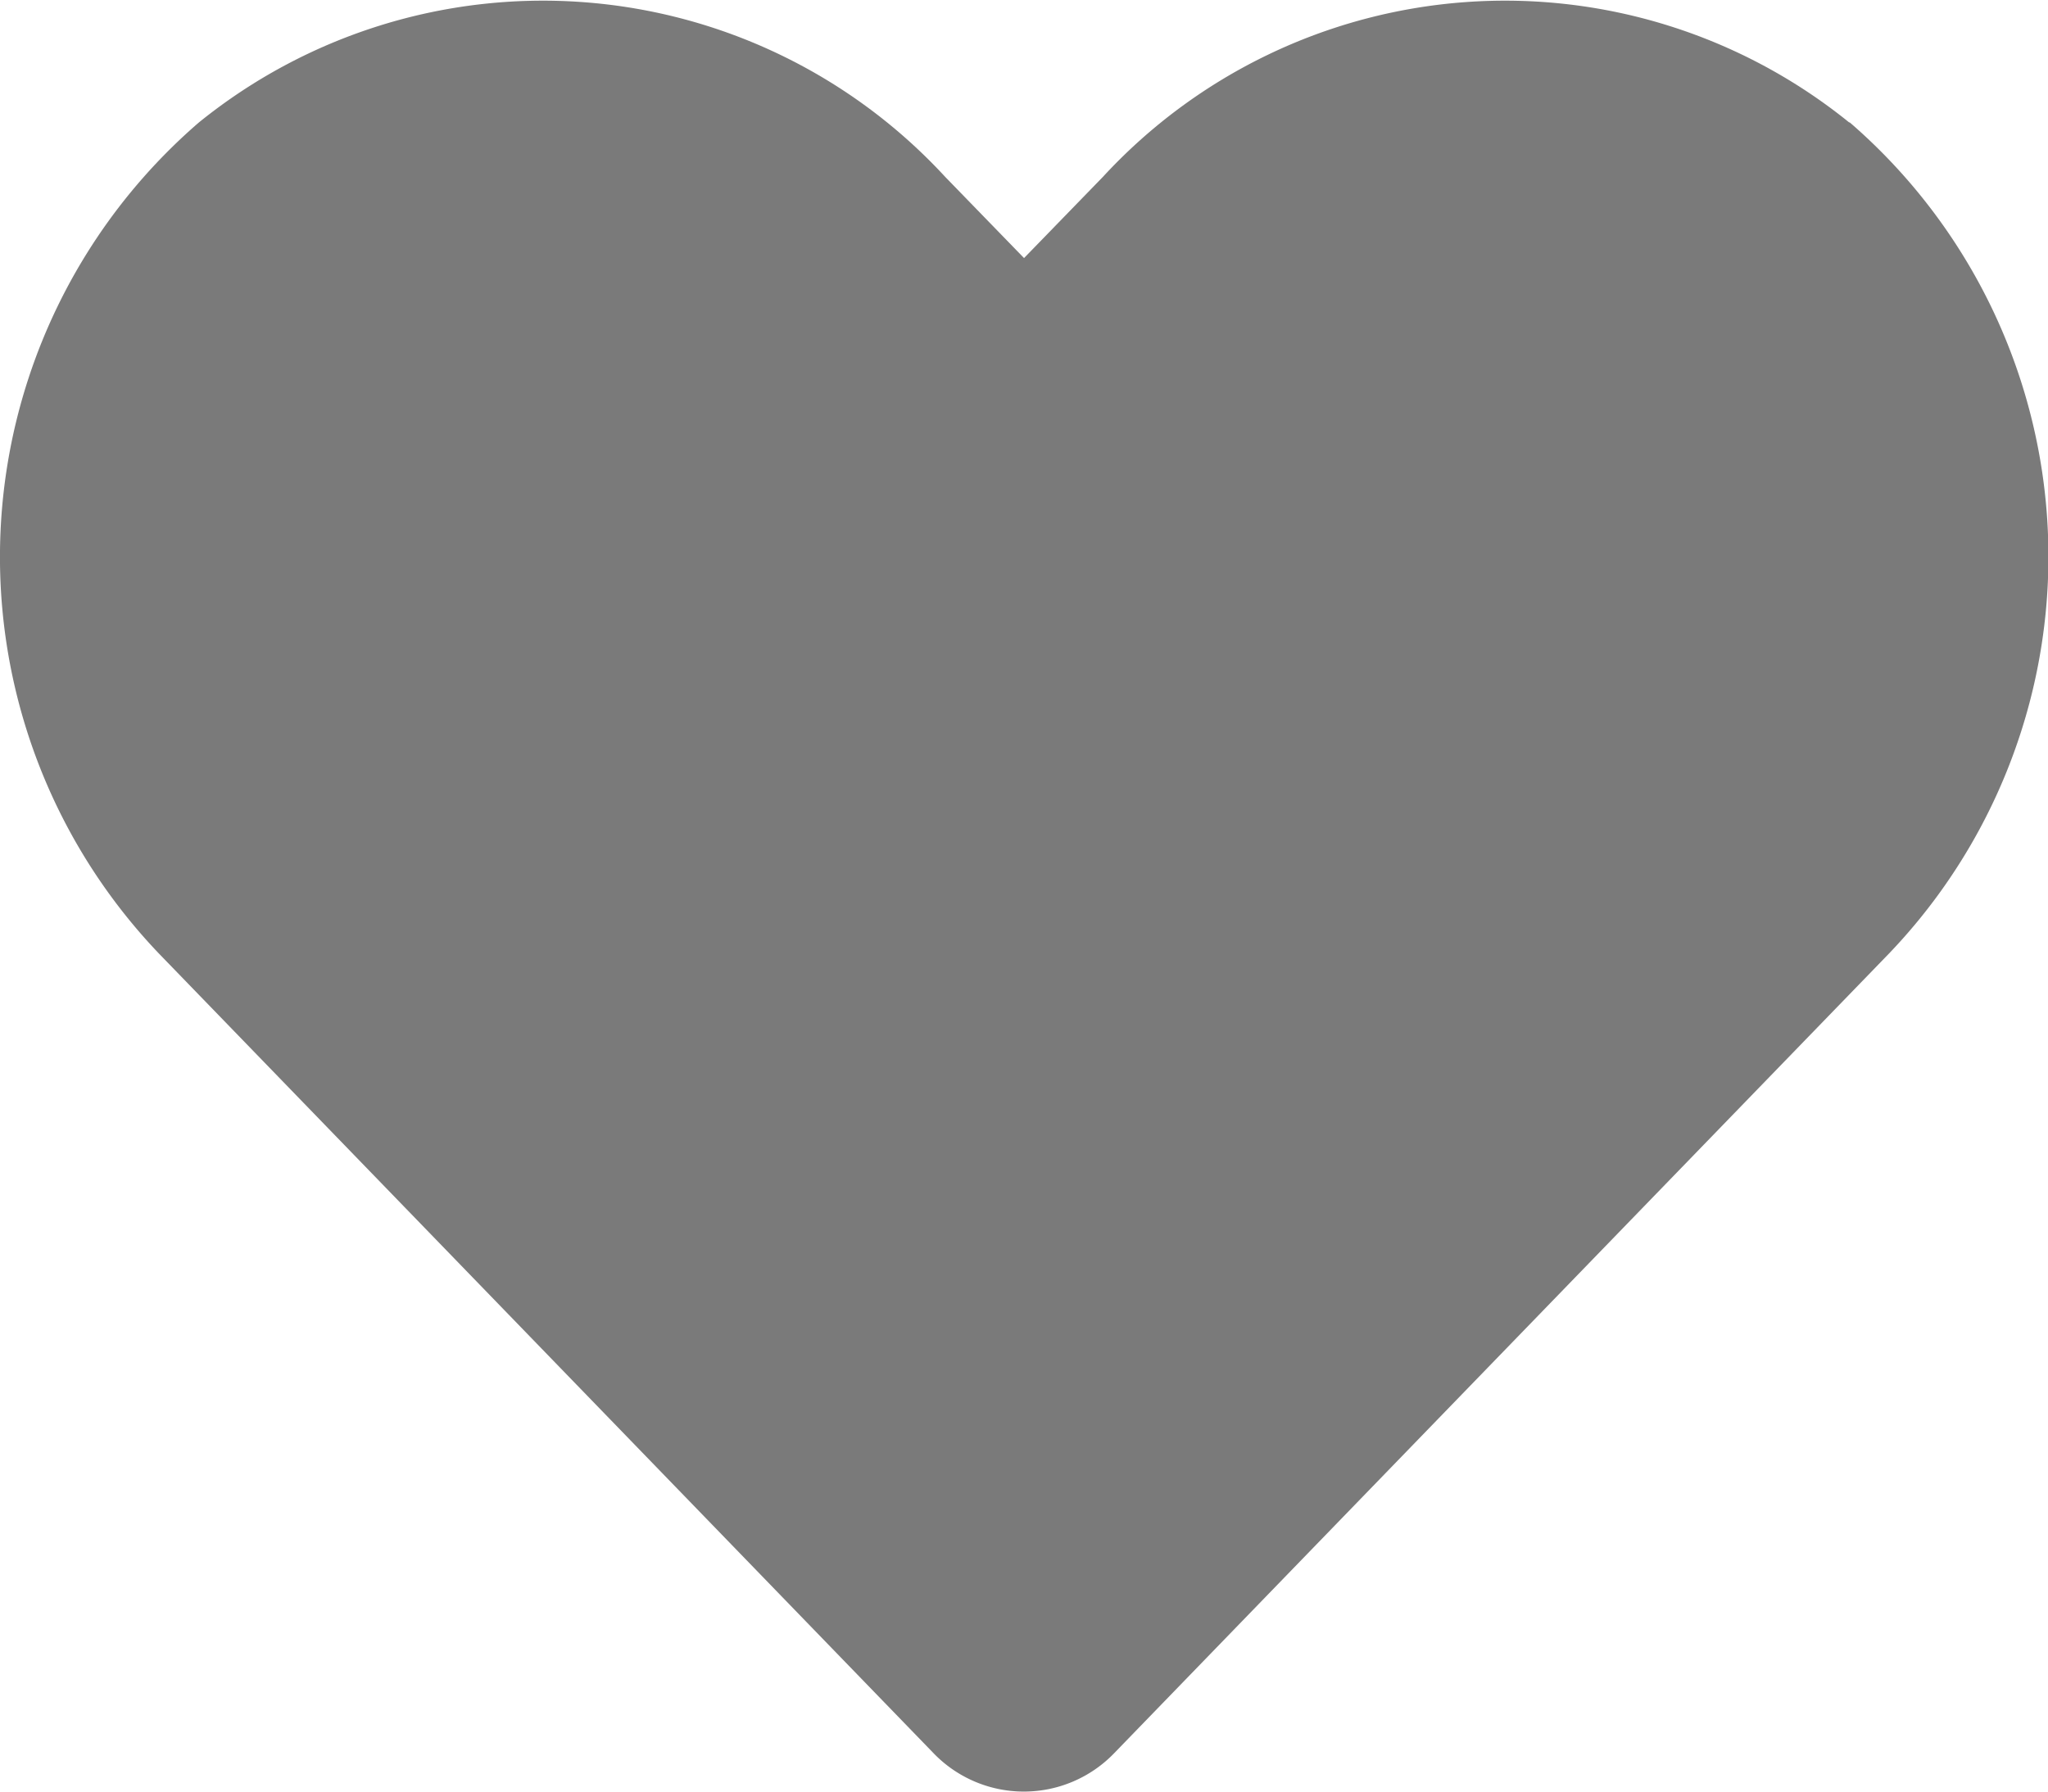<svg xmlns="http://www.w3.org/2000/svg" width="21.795" height="19.071" viewBox="0 0 21.795 19.071">
  <path id="Icon_awesome-heart" data-name="Icon awesome-heart" d="M19.679,3.552a5.821,5.821,0,0,0-7.943.579l-.839.864-.839-.864a5.821,5.821,0,0,0-7.943-.579,6.112,6.112,0,0,0-.421,8.85l8.237,8.505a1.335,1.335,0,0,0,1.928,0L20.1,12.4a6.109,6.109,0,0,0-.417-8.85Z" transform="translate(0.001 -2.248)" fill="#7a7a7a"/>
</svg>
